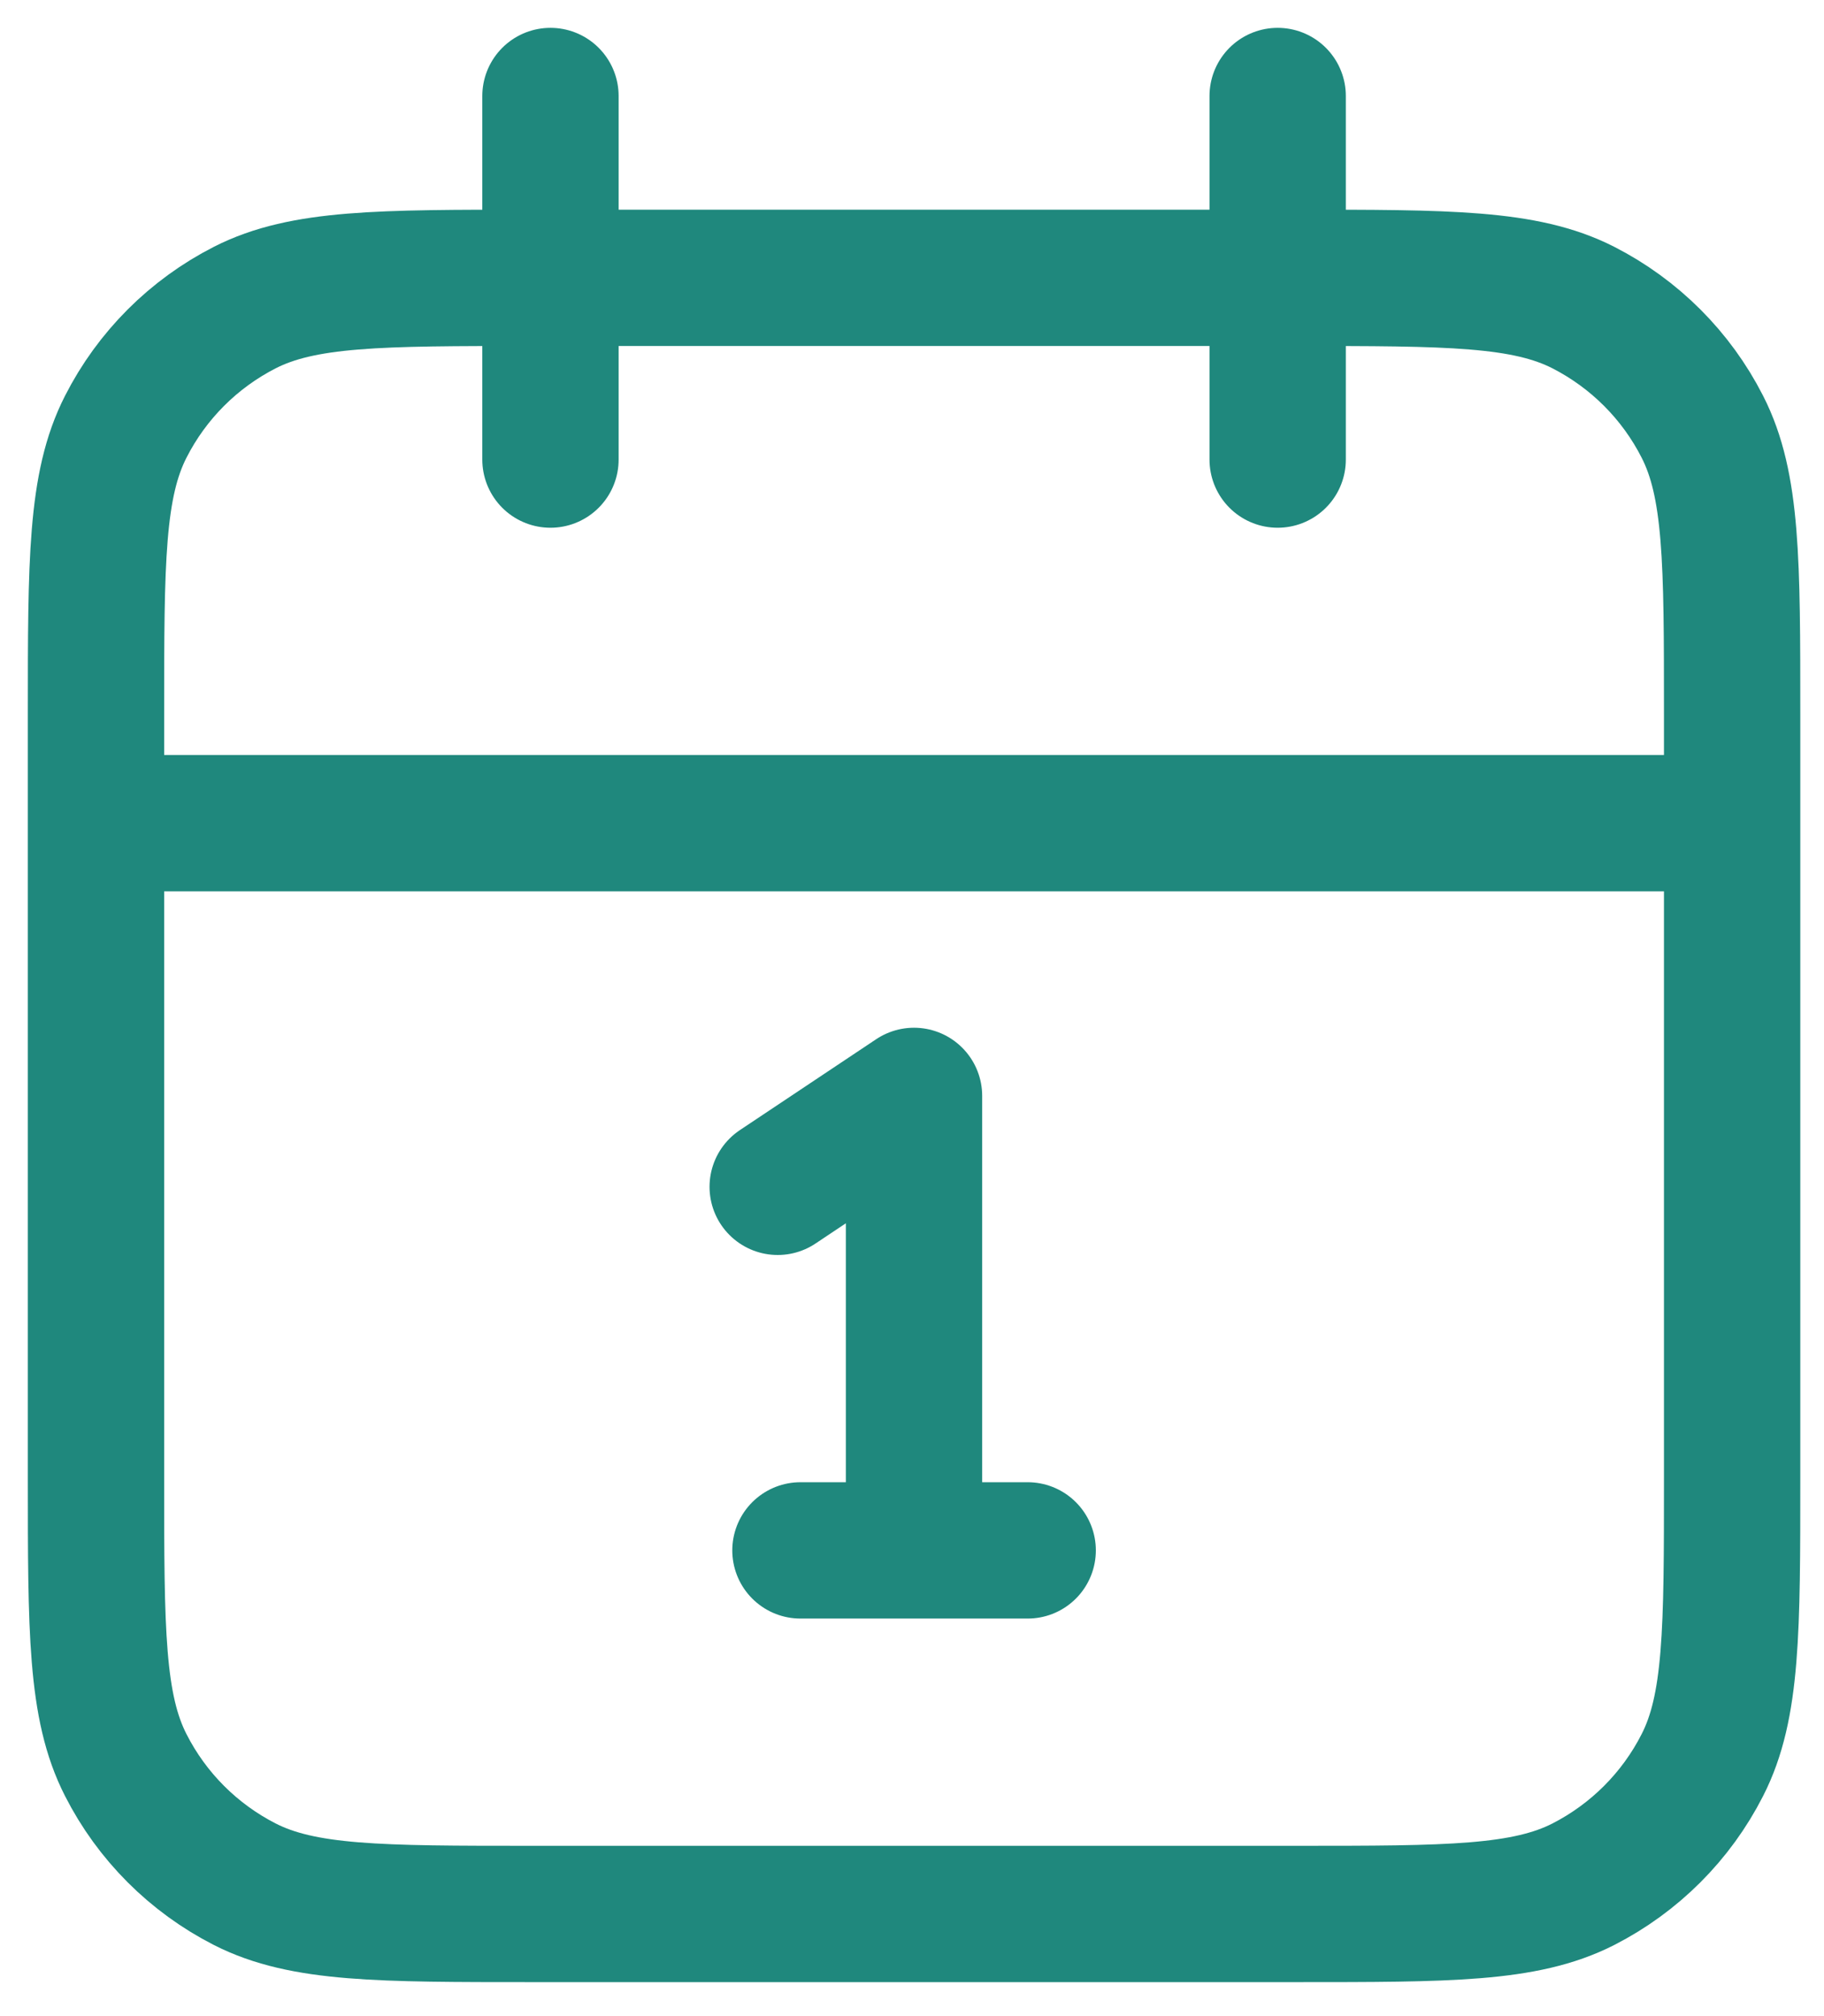 <svg width="19" height="21" viewBox="0 0 19 21" fill="none" xmlns="http://www.w3.org/2000/svg">
<path id="Icon" d="M18.043 8.574H1M13.309 1V4.787M5.734 1V4.787M8.101 12.362L9.521 11.415V16.149M8.338 16.149H10.705M5.545 19.936H13.498C15.089 19.936 15.884 19.936 16.492 19.627C17.026 19.354 17.461 18.92 17.733 18.385C18.043 17.778 18.043 16.982 18.043 15.392V7.438C18.043 5.848 18.043 5.052 17.733 4.445C17.461 3.91 17.026 3.476 16.492 3.203C15.884 2.894 15.089 2.894 13.498 2.894H5.545C3.954 2.894 3.159 2.894 2.551 3.203C2.016 3.476 1.582 3.91 1.31 4.445C1 5.052 1 5.848 1 7.438V15.392C1 16.982 1 17.778 1.31 18.385C1.582 18.92 2.016 19.354 2.551 19.627C3.159 19.936 3.954 19.936 5.545 19.936Z" stroke="#1F887D" stroke-width="1.42" stroke-linecap="round" stroke-linejoin="round"/>
</svg>
